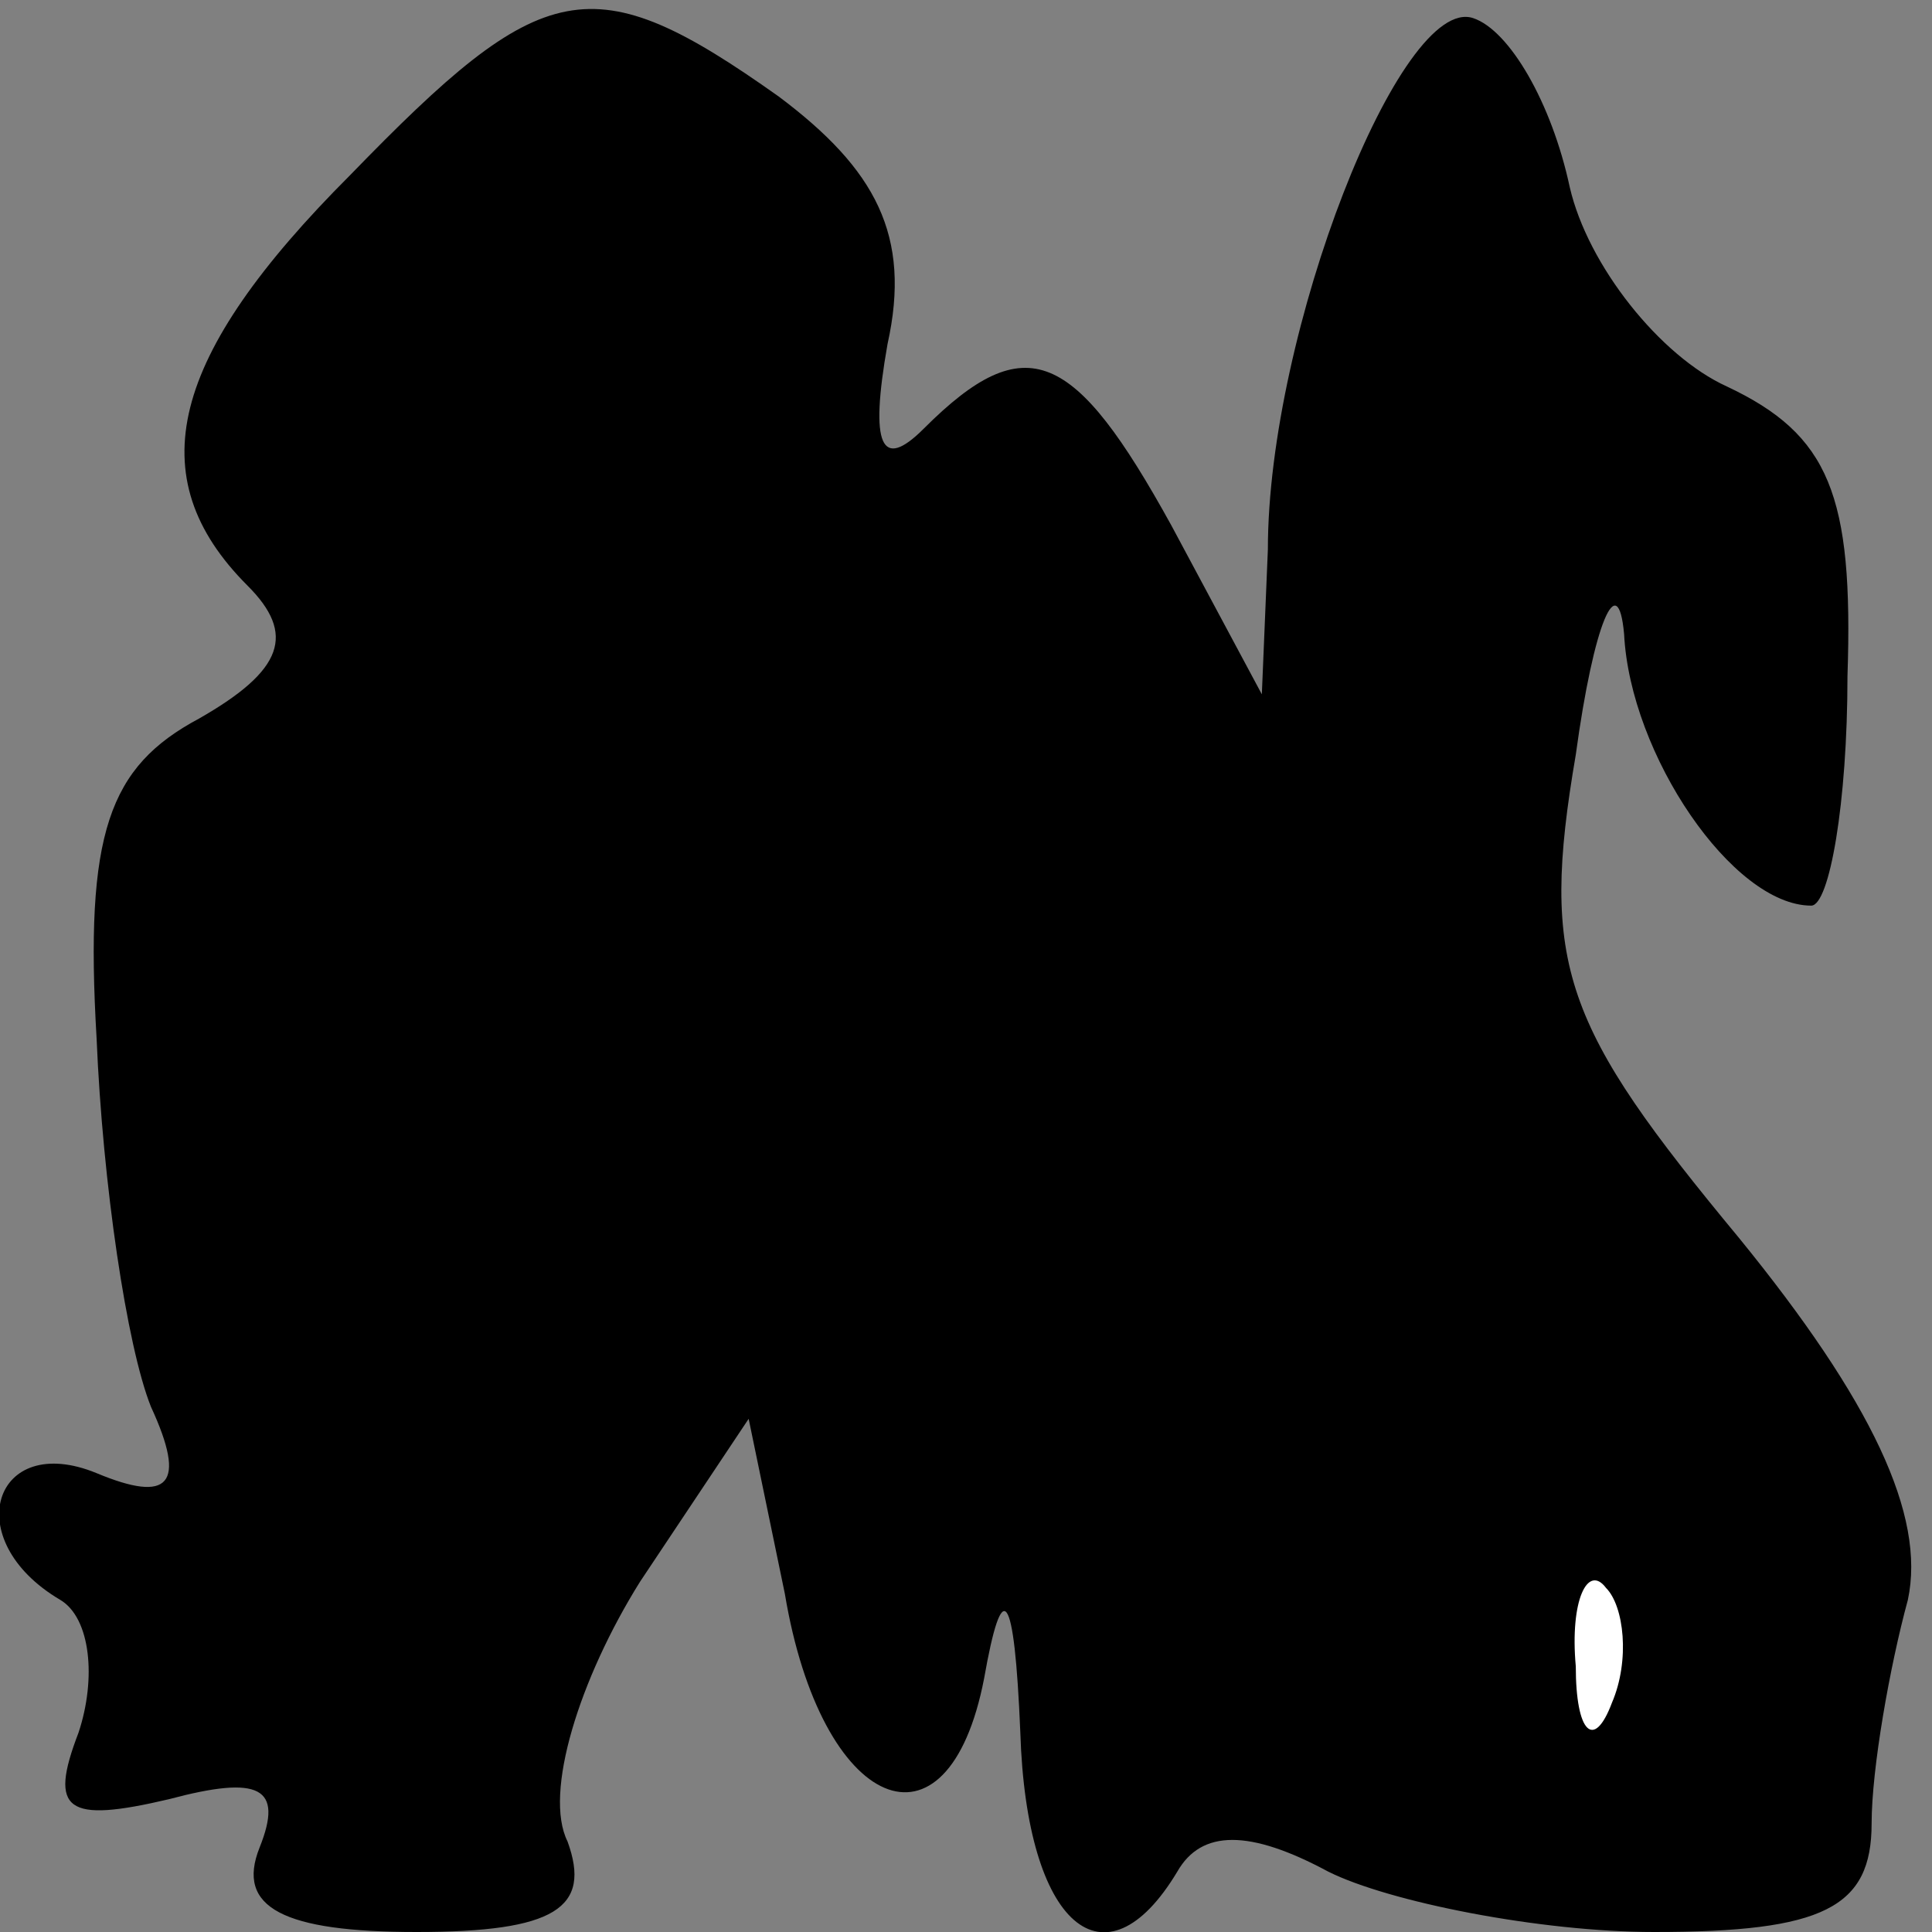 <?xml version="1.0" standalone="no"?>
<!DOCTYPE svg PUBLIC "-//W3C//DTD SVG 20010904//EN"
 "http://www.w3.org/TR/2001/REC-SVG-20010904/DTD/svg10.dtd">
<svg version="1.0" xmlns="http://www.w3.org/2000/svg"
 width="32pt" height="32pt" viewBox="0 0 32 32"
 preserveAspectRatio="xMidYMid meet">
<rect x="0" y="0" width="32" height="32" fill="#808080" stroke="none"/>
<g transform="translate(0,32) scale(0.1,-0.1)"
fill="#000000" stroke="none">
<path fill="#000000" stroke="none" d="M58 291 c-30 -30 -35 -50 -17 -68 8 -8
6 -14 -8 -22 -15 -8 -19 -19 -17 -53 1 -24 5 -51 9 -61 6 -13 3 -16 -9 -11
-17 7 -23 -11 -6 -21 5 -3 6 -13 3 -22 -5 -13 -2 -15 15 -11 15 4 19 2 15 -8
-4 -10 4 -14 26 -14 23 0 29 4 25 15 -4 8 2 27 12 43 l18 27 6 -29 c6 -36 27
-45 33 -14 3 17 5 15 6 -9 1 -32 14 -43 26 -23 4 7 12 7 25 0 10 -5 35 -10 54
-10 28 0 36 4 36 18 0 9 3 26 6 37 3 14 -6 33 -28 60 -29 35 -33 45 -27 80 3
22 7 31 8 20 1 -20 18 -45 31 -45 3 0 6 17 6 38 1 30 -3 40 -20 48 -11 5 -23
20 -26 33 -3 14 -10 26 -16 28 -12 4 -34 -52 -34 -88 l-1 -24 -15 28 c-16 29
-24 33 -41 16 -7 -7 -9 -3 -6 14 4 18 -2 29 -18 41 -31 22 -39 20 -71 -13z"/>
<path fill="#ffffff" stroke="none" d="M267 38 c-3 -8 -6 -5 -6 6 -1 11 2 17
5 13 3 -3 4 -12 1 -19z"/>
</g>
</svg>
